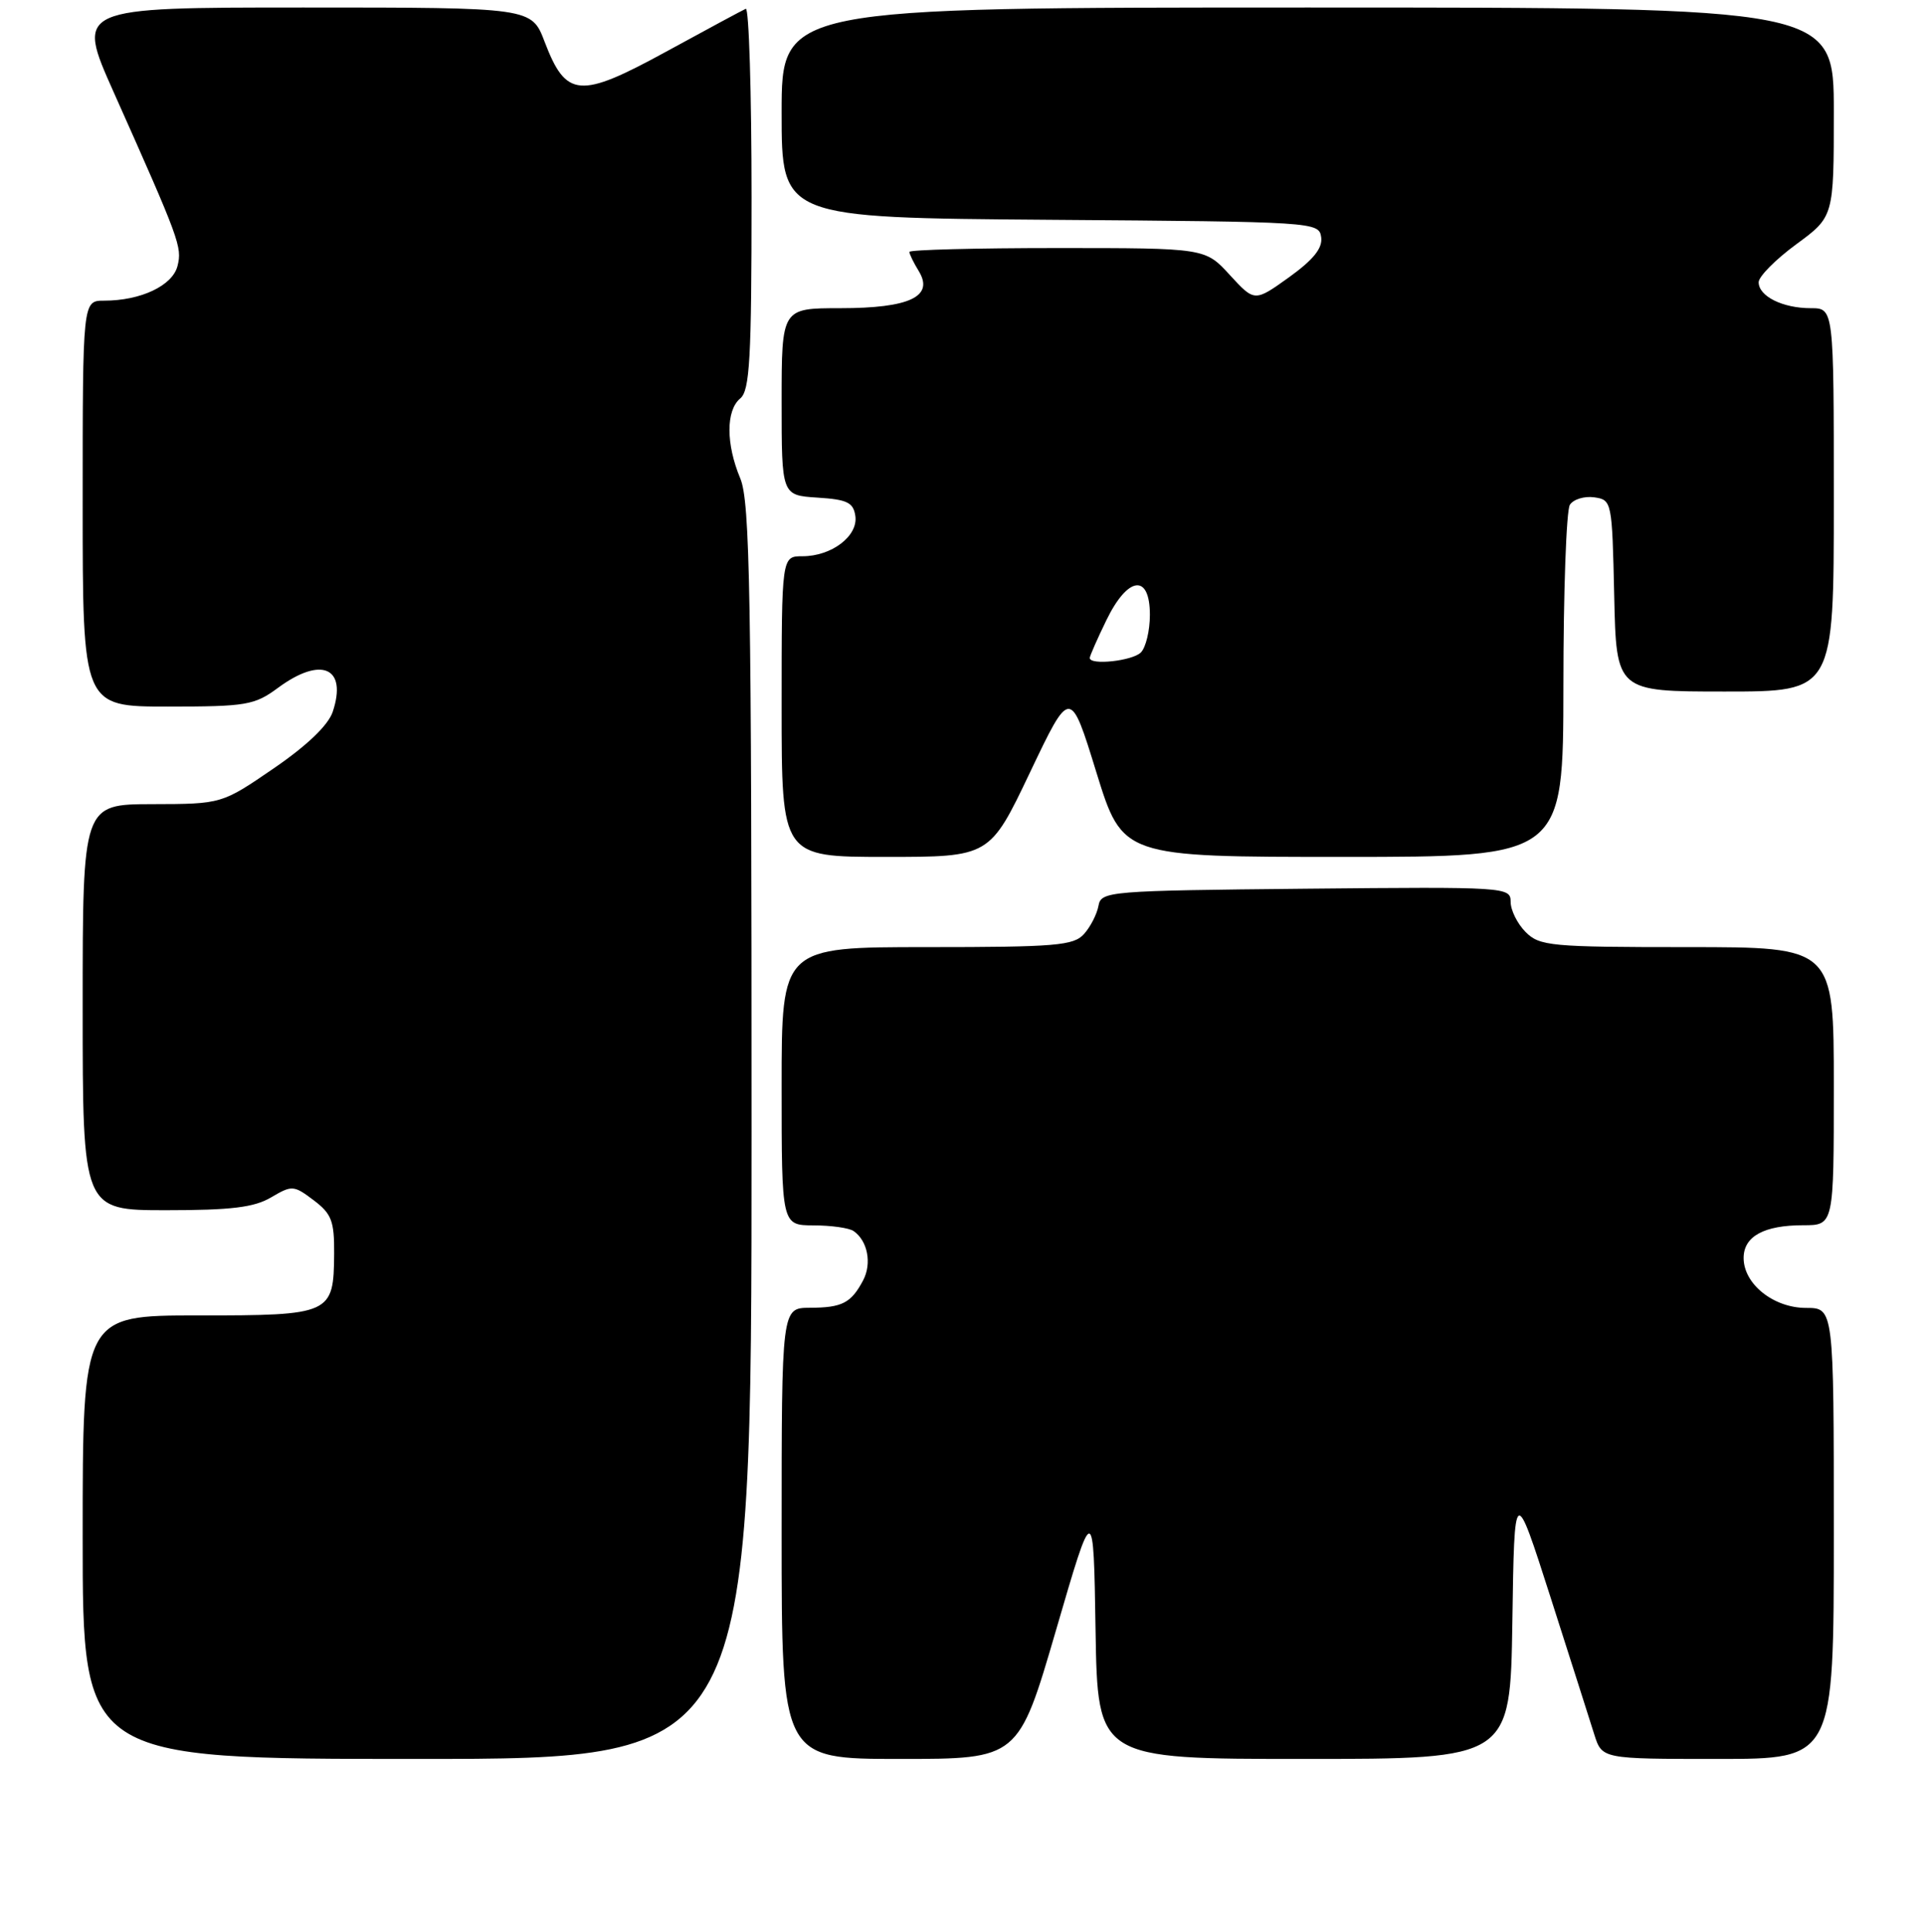 <?xml version="1.0" encoding="UTF-8" standalone="no"?>
<!DOCTYPE svg PUBLIC "-//W3C//DTD SVG 1.1//EN" "http://www.w3.org/Graphics/SVG/1.1/DTD/svg11.dtd" >
<svg xmlns="http://www.w3.org/2000/svg" xmlns:xlink="http://www.w3.org/1999/xlink" version="1.1" viewBox="0 0 256 257">
 <g >
 <path fill="currentColor"
d=" M 100.00 150.62 C 100.00 78.77 99.79 66.75 98.50 63.65 C 96.58 59.07 96.58 54.59 98.50 53.00 C 99.76 51.95 100.00 47.71 100.00 26.29 C 100.00 12.29 99.65 0.98 99.23 1.17 C 98.81 1.35 94.04 3.92 88.64 6.87 C 77.11 13.17 75.32 13.02 72.47 5.57 C 70.73 1.00 70.73 1.00 40.41 1.00 C 10.10 1.00 10.10 1.00 15.12 12.25 C 23.93 31.99 24.25 32.86 23.62 35.38 C 22.96 38.00 18.74 40.00 13.85 40.00 C 11.00 40.00 11.00 40.00 11.00 67.00 C 11.00 94.00 11.00 94.00 22.31 94.00 C 32.79 94.00 33.86 93.82 37.00 91.50 C 42.75 87.26 46.24 88.79 44.27 94.70 C 43.67 96.48 40.86 99.18 36.42 102.22 C 29.50 106.96 29.50 106.96 20.25 106.98 C 11.00 107.00 11.00 107.00 11.00 134.00 C 11.00 161.00 11.00 161.00 22.10 161.00 C 30.76 161.00 33.82 160.63 36.08 159.29 C 38.85 157.66 39.08 157.67 41.73 159.67 C 44.12 161.47 44.49 162.44 44.46 166.77 C 44.40 174.85 44.08 175.00 26.38 175.00 C 11.00 175.00 11.00 175.00 11.00 204.50 C 11.00 234.00 11.00 234.00 55.50 234.00 C 100.00 234.00 100.00 234.00 100.00 150.62 Z  M 140.51 216.87 C 145.50 199.74 145.50 199.74 145.77 216.87 C 146.05 234.00 146.05 234.00 173.50 234.00 C 200.95 234.00 200.95 234.00 201.23 215.75 C 201.50 197.50 201.50 197.50 206.31 212.50 C 208.95 220.75 211.57 228.96 212.13 230.75 C 213.16 234.00 213.16 234.00 228.58 234.00 C 244.00 234.00 244.00 234.00 244.00 204.00 C 244.00 174.00 244.00 174.00 240.31 174.00 C 235.98 174.00 232.00 170.82 232.00 167.36 C 232.00 164.48 234.70 163.00 239.93 163.00 C 244.00 163.00 244.00 163.00 244.00 144.50 C 244.00 126.00 244.00 126.00 224.50 126.00 C 206.33 126.00 204.86 125.86 203.00 124.00 C 201.90 122.90 201.00 121.09 201.00 119.98 C 201.00 118.01 200.49 117.97 173.76 118.23 C 147.42 118.49 146.51 118.57 146.16 120.50 C 145.96 121.60 145.10 123.29 144.24 124.25 C 142.86 125.80 140.51 126.00 123.35 126.00 C 104.00 126.00 104.00 126.00 104.00 144.50 C 104.00 163.00 104.00 163.00 108.25 163.02 C 110.59 163.02 112.98 163.36 113.57 163.77 C 115.44 165.05 116.03 168.07 114.85 170.32 C 113.25 173.35 112.06 173.97 107.75 173.98 C 104.00 174.00 104.00 174.00 104.00 204.00 C 104.00 234.00 104.00 234.00 119.76 234.00 C 135.51 234.00 135.51 234.00 140.51 216.87 Z  M 137.05 102.75 C 142.41 91.50 142.41 91.50 145.88 102.75 C 149.36 114.00 149.36 114.00 178.68 114.00 C 208.00 114.00 208.00 114.00 208.02 91.25 C 208.02 78.74 208.41 67.90 208.88 67.16 C 209.34 66.43 210.80 65.98 212.11 66.16 C 214.47 66.50 214.50 66.66 214.78 79.25 C 215.06 92.00 215.06 92.00 229.53 92.00 C 244.00 92.00 244.00 92.00 244.00 66.50 C 244.00 41.00 244.00 41.00 240.93 41.00 C 237.19 41.00 234.00 39.41 234.00 37.55 C 234.00 36.79 236.25 34.52 239.00 32.50 C 244.00 28.83 244.00 28.83 244.00 14.91 C 244.00 1.00 244.00 1.00 174.00 1.00 C 104.00 1.00 104.00 1.00 104.00 14.99 C 104.00 28.97 104.00 28.97 139.75 29.24 C 174.93 29.50 175.50 29.53 175.79 31.55 C 176.00 33.01 174.77 34.54 171.51 36.89 C 166.93 40.17 166.93 40.17 163.64 36.59 C 160.36 33.00 160.36 33.00 140.68 33.00 C 129.86 33.00 121.00 33.23 121.00 33.51 C 121.00 33.80 121.56 34.95 122.25 36.07 C 124.31 39.45 121.03 41.00 111.81 41.00 C 104.00 41.00 104.00 41.00 104.00 53.45 C 104.00 65.89 104.00 65.89 108.75 66.20 C 112.74 66.45 113.55 66.85 113.81 68.65 C 114.19 71.31 110.65 74.00 106.78 74.00 C 104.00 74.00 104.00 74.00 104.00 94.00 C 104.00 114.00 104.00 114.00 117.84 114.00 C 131.69 114.00 131.69 114.00 137.05 102.75 Z  M 145.00 87.53 C 145.00 87.27 145.99 85.02 147.20 82.53 C 150.06 76.63 153.00 76.26 153.00 81.80 C 153.00 83.89 152.46 86.14 151.80 86.80 C 150.67 87.93 145.00 88.54 145.00 87.53 Z "/>
</g>
</svg>